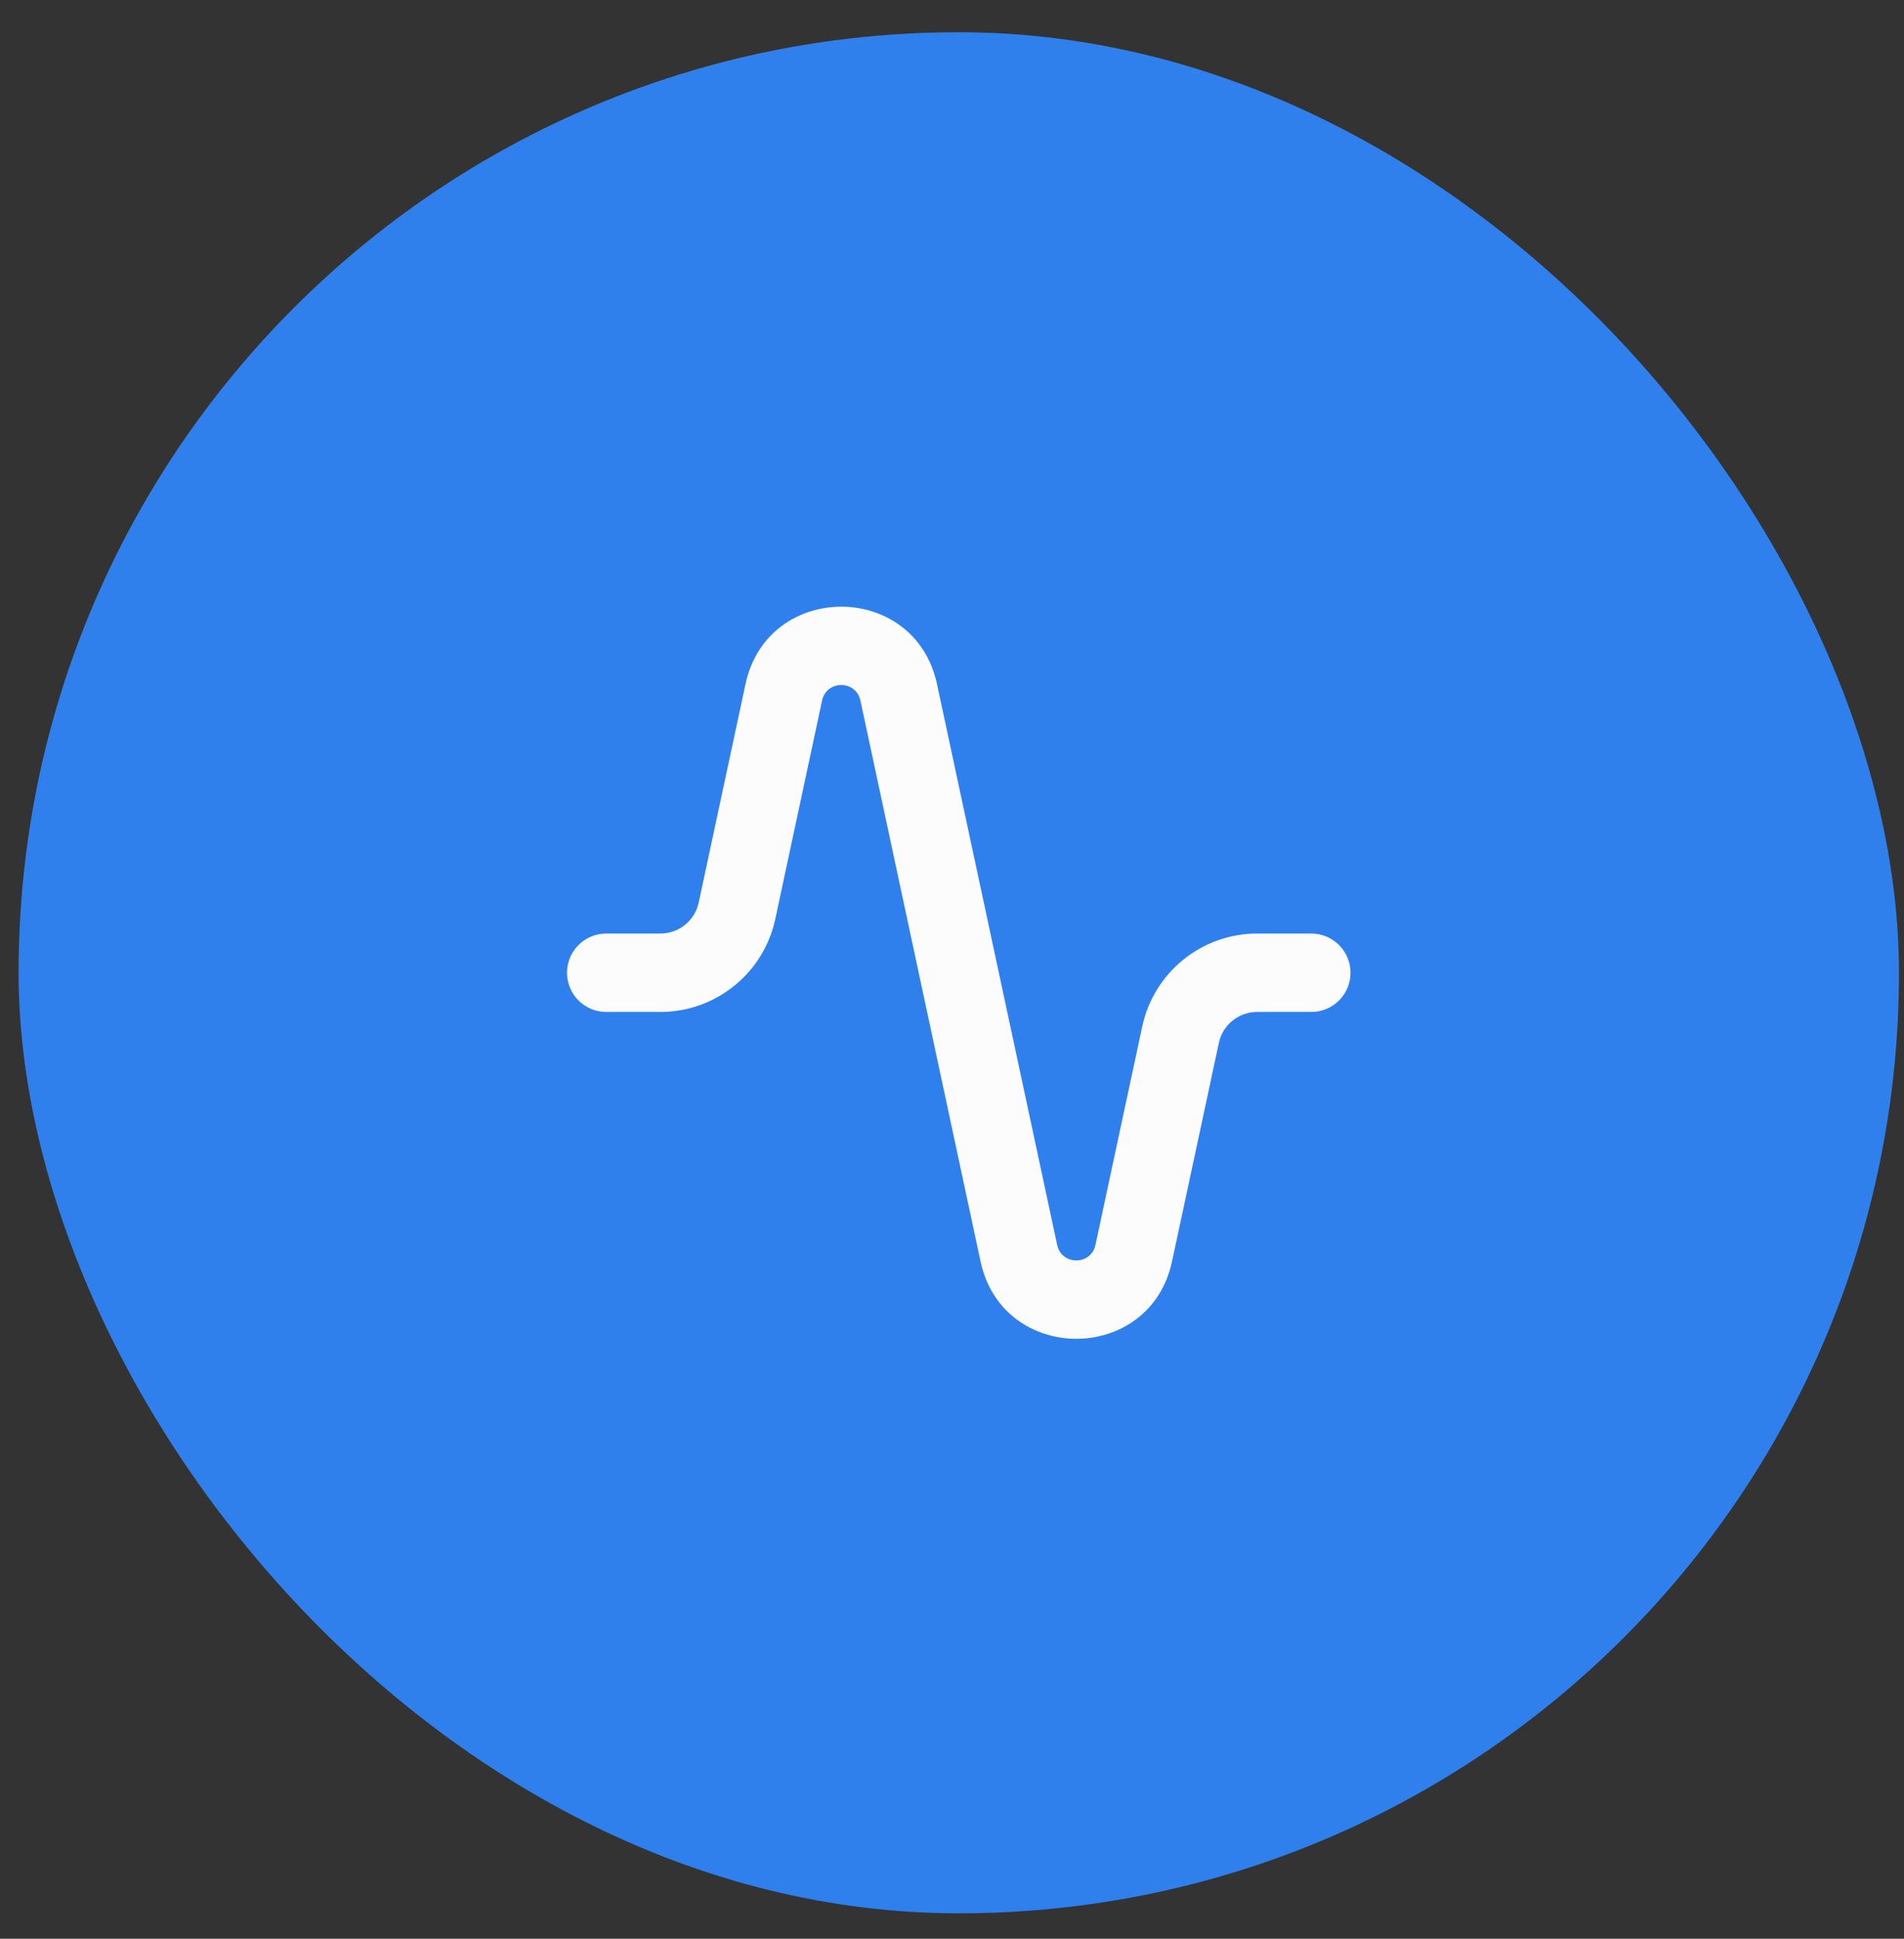 <svg width="56" height="57" viewBox="0 0 56 57" fill="none" xmlns="http://www.w3.org/2000/svg">
<rect x="0" y="0" width="56" height="57" fill="#333333" stroke="none"/>
<rect x="0.547" y="0.948" width="55.305" height="55.305" rx="27.652" fill="#2F80ED"/>
<path fill-rule="evenodd" clip-rule="evenodd" d="M25.306 20.596C25.176 19.989 24.309 19.989 24.179 20.596L22.803 27.019C22.462 28.613 21.053 29.752 19.423 29.752H17.83C17.193 29.752 16.677 29.236 16.677 28.599C16.677 27.963 17.193 27.447 17.83 27.447H19.423C19.967 27.447 20.436 27.068 20.55 26.537L21.926 20.114C22.577 17.078 26.909 17.078 27.559 20.114L31.093 36.602C31.223 37.209 32.089 37.209 32.219 36.602L33.595 30.18C33.937 28.586 35.345 27.447 36.975 27.447H38.569C39.205 27.447 39.721 27.963 39.721 28.599C39.721 29.236 39.205 29.752 38.569 29.752H36.975C36.432 29.752 35.962 30.131 35.849 30.662L34.472 37.085C33.822 40.121 29.49 40.121 28.839 37.085L25.306 20.596Z" fill="#FCFCFC"/>
</svg>

